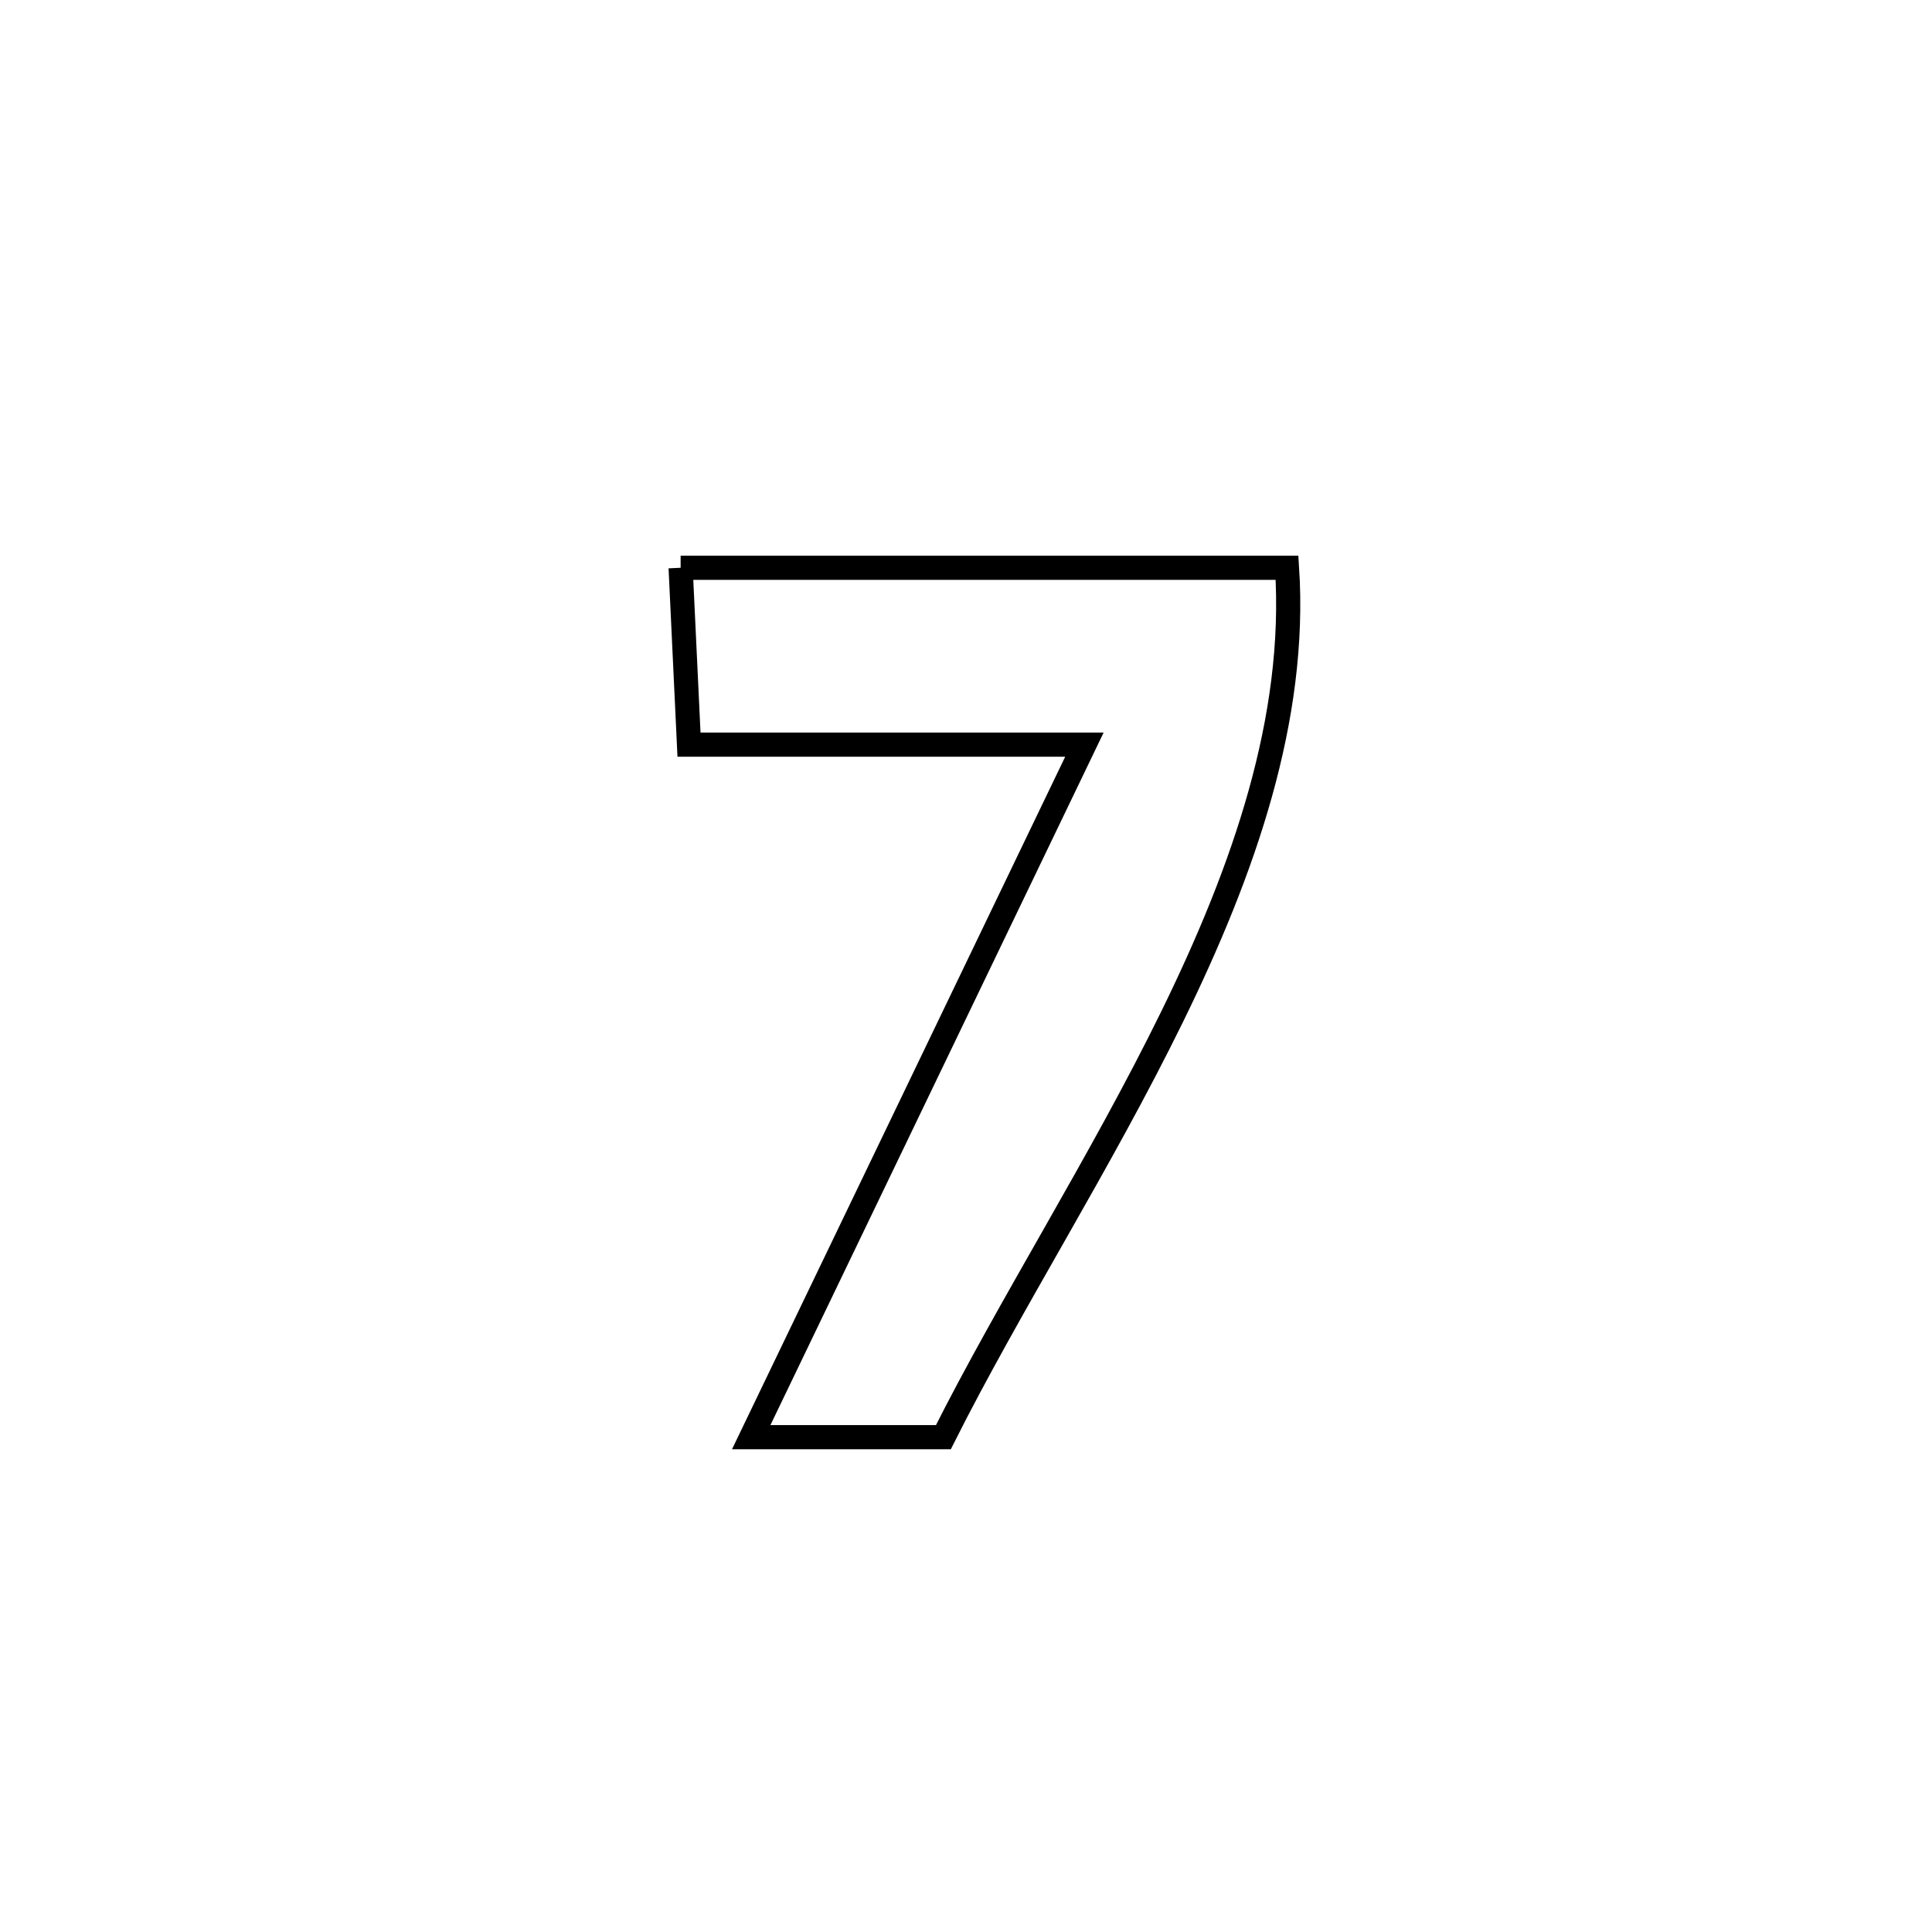 <svg xmlns="http://www.w3.org/2000/svg" viewBox="0.0 0.0 24.0 24.0" height="200px" width="200px"><path fill="none" stroke="black" stroke-width=".3" stroke-opacity="1.0"  filling="0" d="M8.455 7.053 L8.455 7.053 C9.711 7.053 10.966 7.053 12.221 7.053 C13.477 7.053 14.732 7.053 15.988 7.053 L15.988 7.053 C16.11 8.924 15.455 10.805 14.562 12.627 C13.67 14.449 12.542 16.214 11.719 17.853 L11.719 17.853 C10.924 17.853 10.128 17.853 9.332 17.853 L9.332 17.853 C10.022 16.419 10.712 14.985 11.402 13.551 C12.091 12.117 12.781 10.683 13.471 9.25 L13.471 9.25 C11.834 9.25 10.197 9.25 8.559 9.25 L8.559 9.25 C8.525 8.517 8.49 7.785 8.455 7.053 L8.455 7.053"></path></svg>